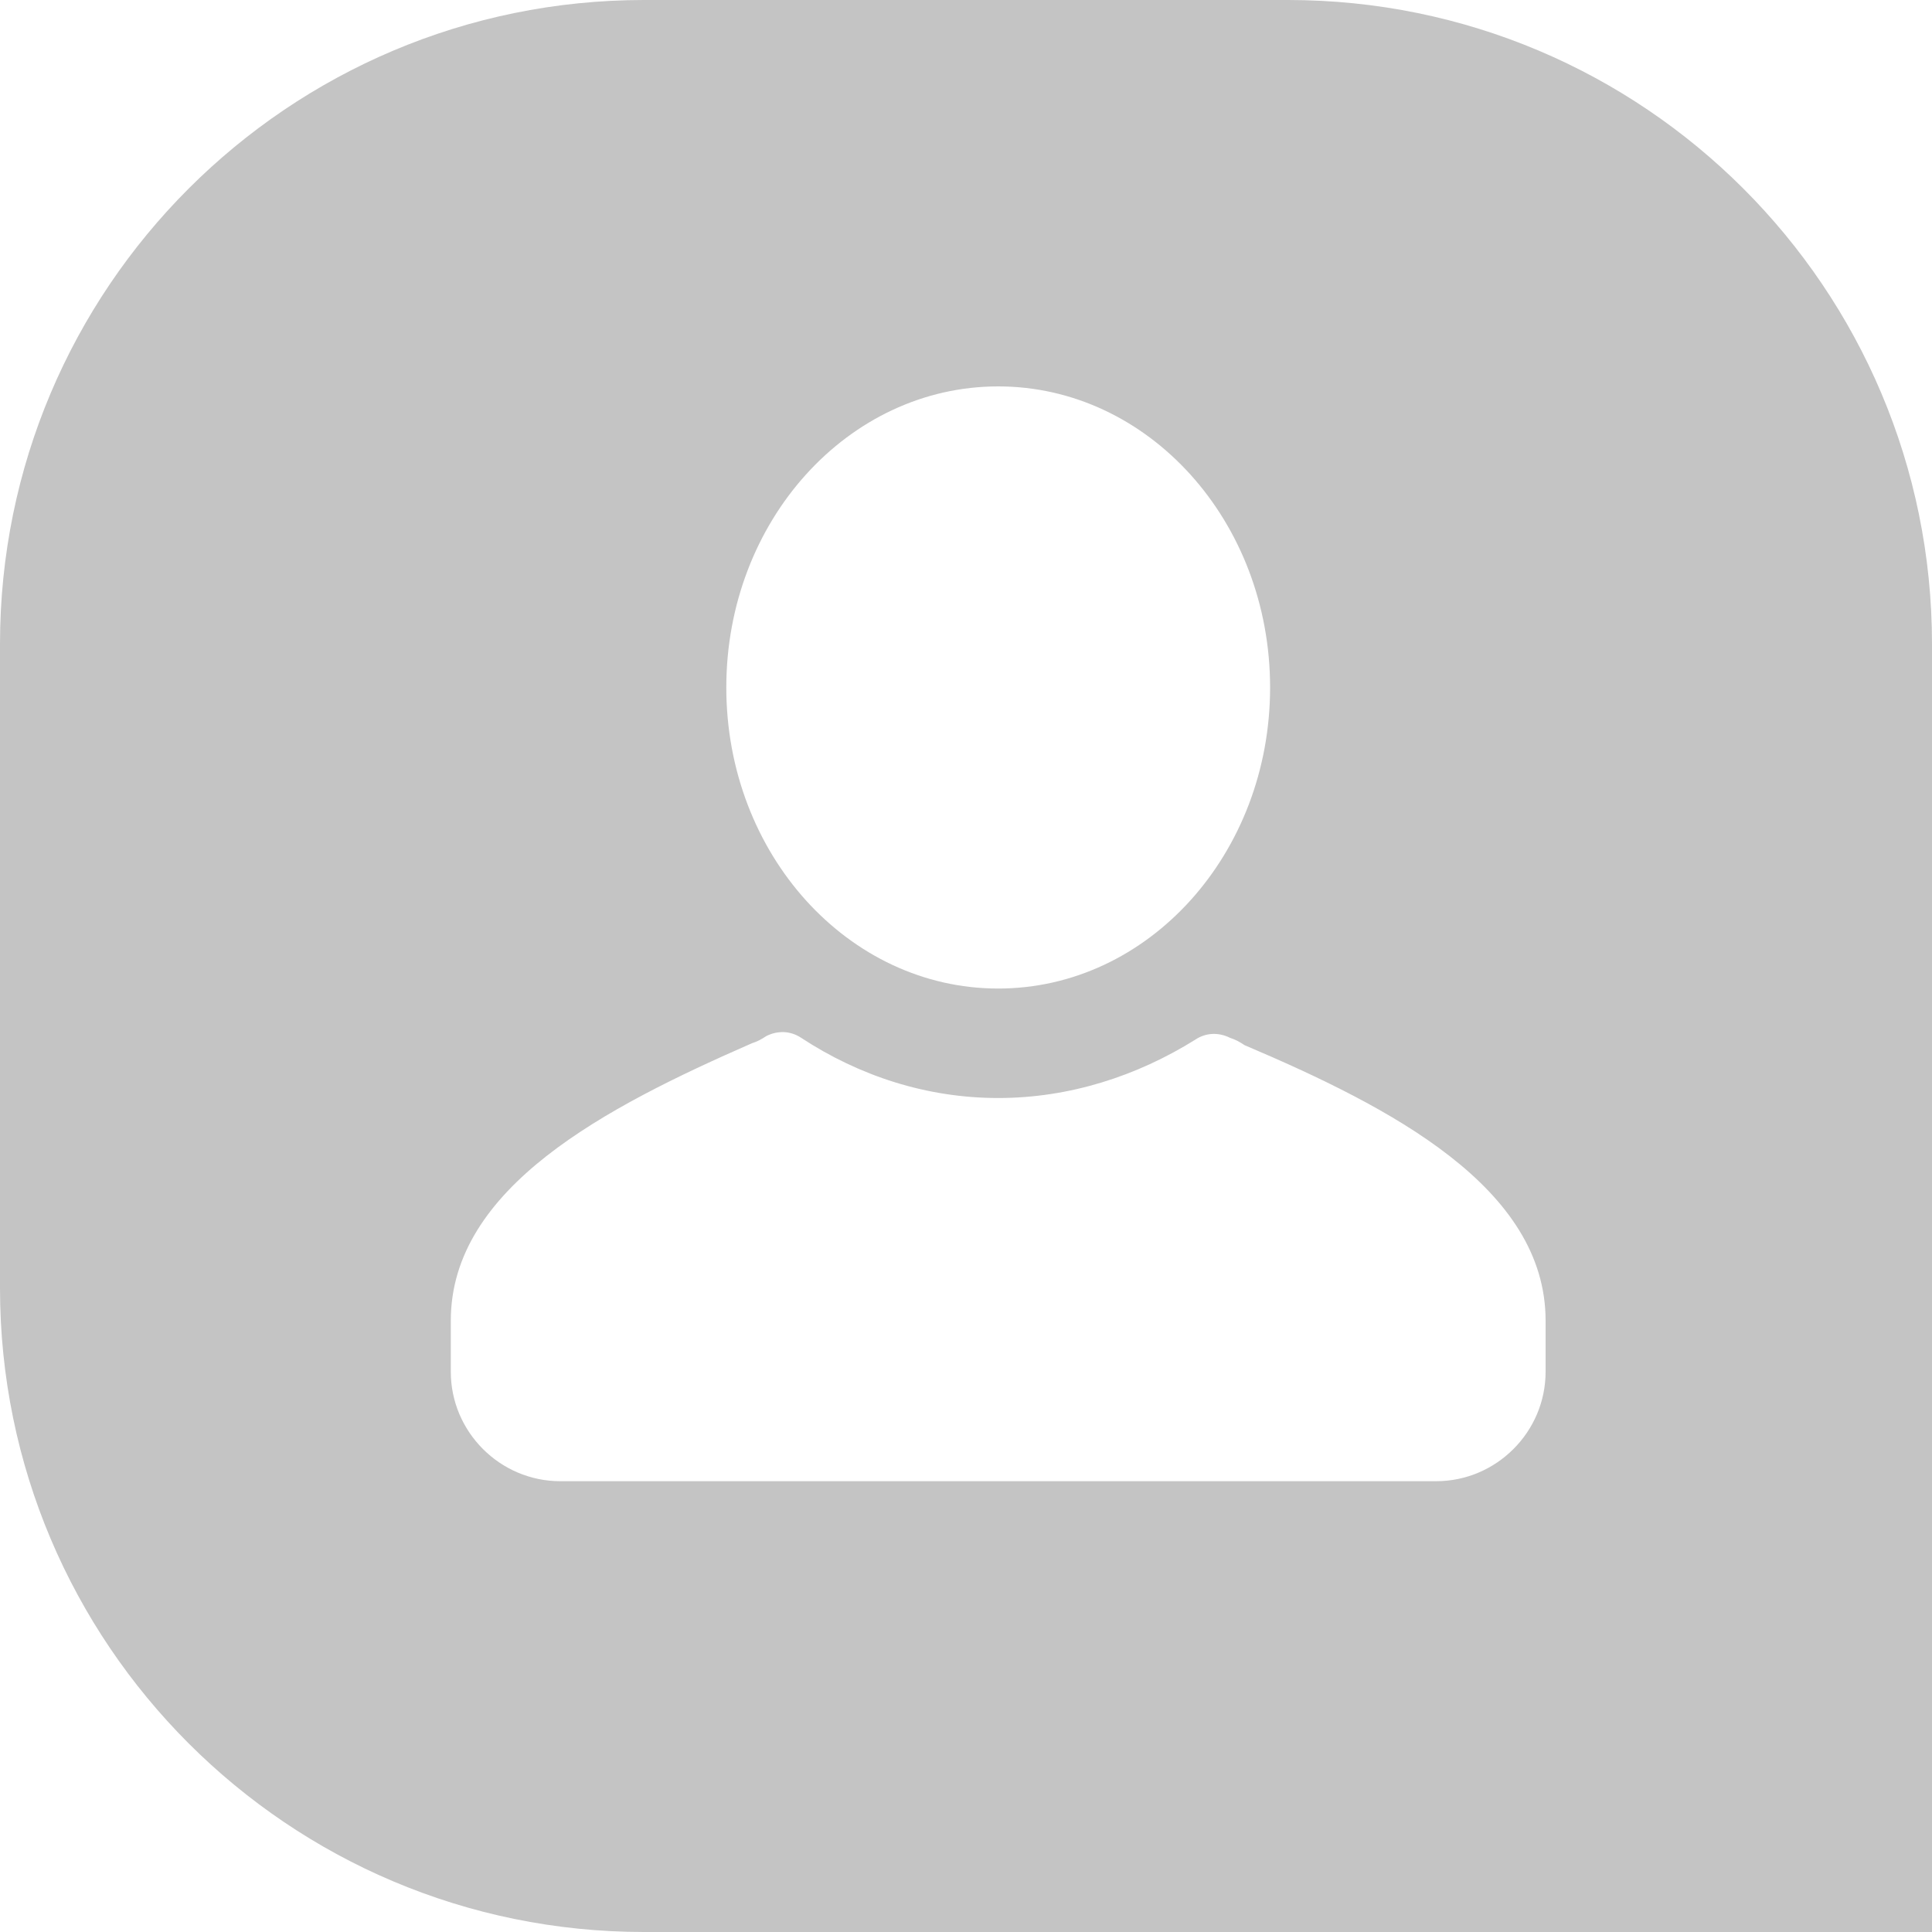<svg width="30" height="30" viewBox="0 0 30 30" fill="none" xmlns="http://www.w3.org/2000/svg">
<path d="M20 0C25.523 0 30 4.477 30 10V30H10C4.477 30 1.61069e-07 25.523 0 20V10C0 4.477 4.477 1.61064e-07 10 0H20ZM12.44 16.115C12.27 16.002 12.071 16.002 11.901 16.087C11.816 16.143 11.76 16.172 11.675 16.2C9.408 17.192 7 18.439 7 20.507V21.3C7 22.235 7.765 23 8.7 23H22.3C23.235 23 24 22.235 24 21.3V20.507C24 18.439 21.592 17.192 19.325 16.229C19.24 16.172 19.183 16.143 19.099 16.115C18.929 16.03 18.73 16.03 18.56 16.144C17.653 16.71 16.605 17.05 15.5 17.05C14.395 17.05 13.347 16.71 12.44 16.115ZM15.5 6C13.168 6 11.278 8.093 11.278 10.675C11.278 13.257 13.168 15.35 15.5 15.35C17.832 15.35 19.722 13.257 19.722 10.675C19.722 8.093 17.831 6 15.5 6Z" fill="#C4C4C4"/>
</svg>
